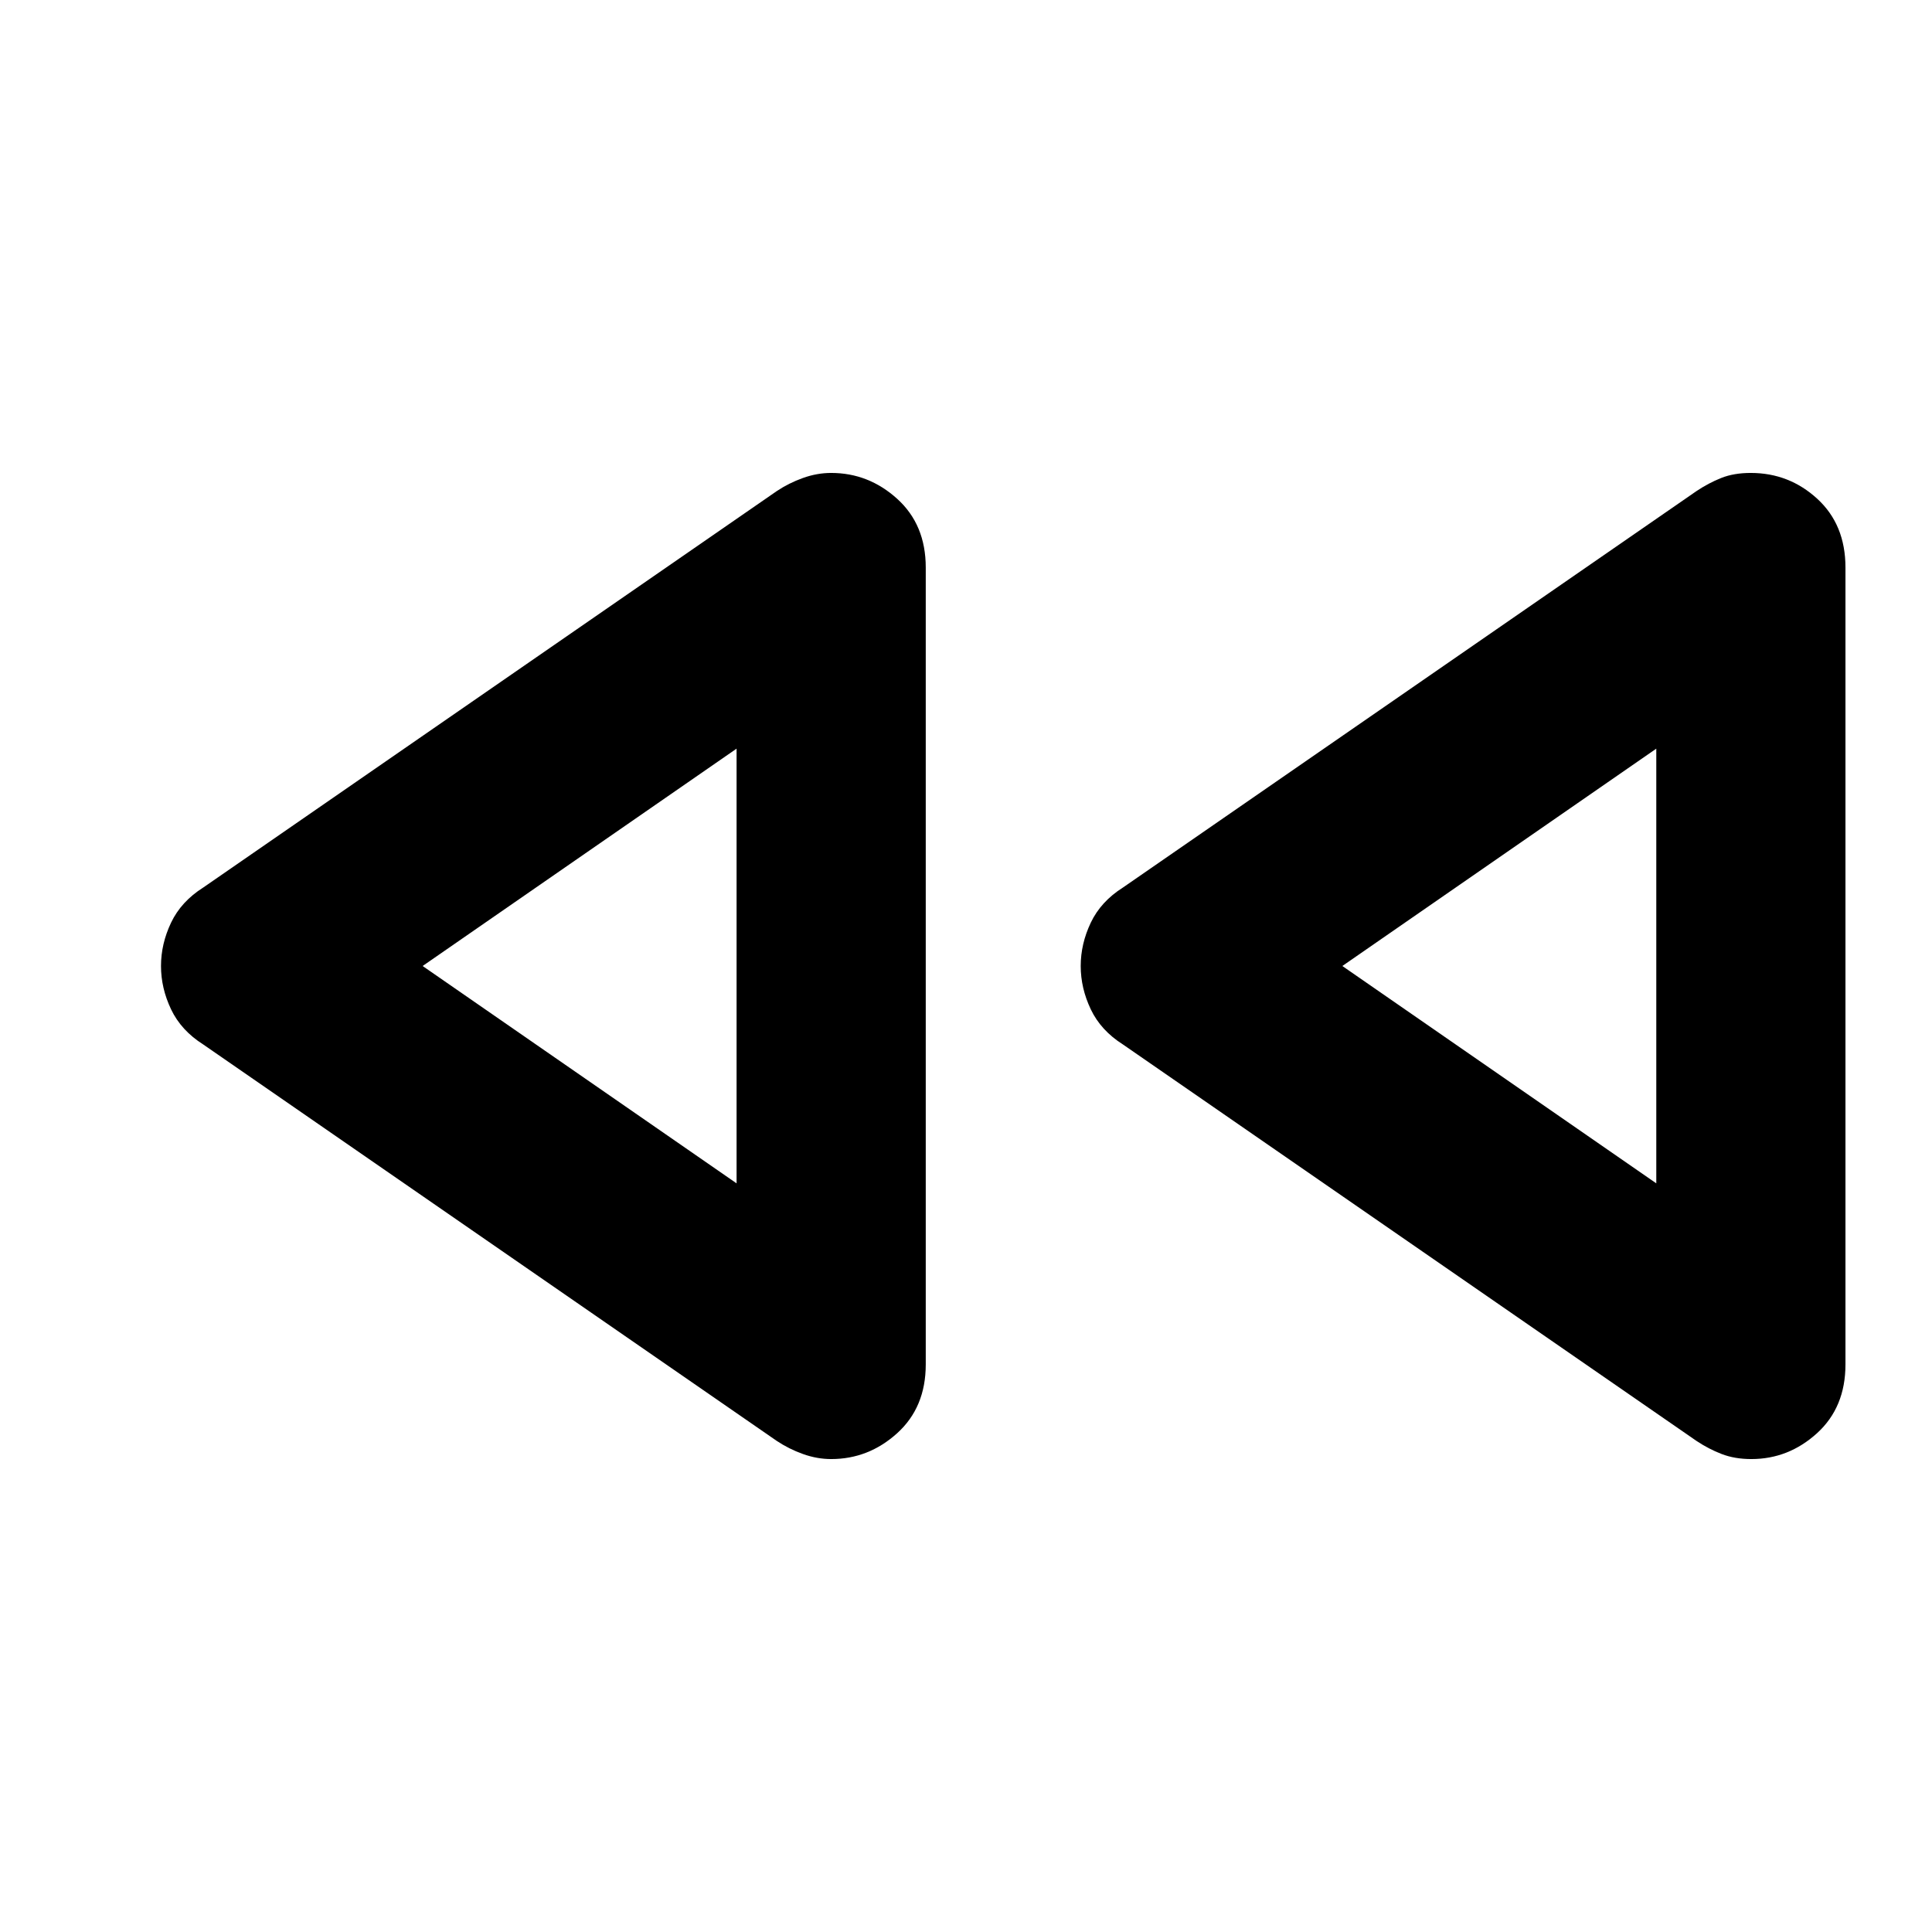 <svg xmlns="http://www.w3.org/2000/svg" height="48" viewBox="0 -960 960 960" width="48"><path d="M843-244 558-441q-11-6.96-16-17.48T537-480q0-11 5-21.52T558-519l285-197q6-4 12.27-6.5 6.28-2.5 14.67-2.5Q889-725 903-712.15q14 12.85 14 34.15v396q0 21.3-14.13 34.15Q888.73-235 870.22-235q-8.22 0-14.72-2.5T843-244Zm-457 0L101-441q-11-6.96-16-17.48T80-480q0-11 5-21.52T101-519l285-197q6-4 13-6.5t14-2.5q18.6 0 32.8 12.85Q460-699.3 460-678v396q0 21.3-14.2 34.15Q431.6-235 413-235q-7 0-14-2.5t-13-6.5Zm-20-236Zm457 0ZM366-372v-216L210-480l156 108Zm457 0v-216L667-480l156 108Z"/></svg>